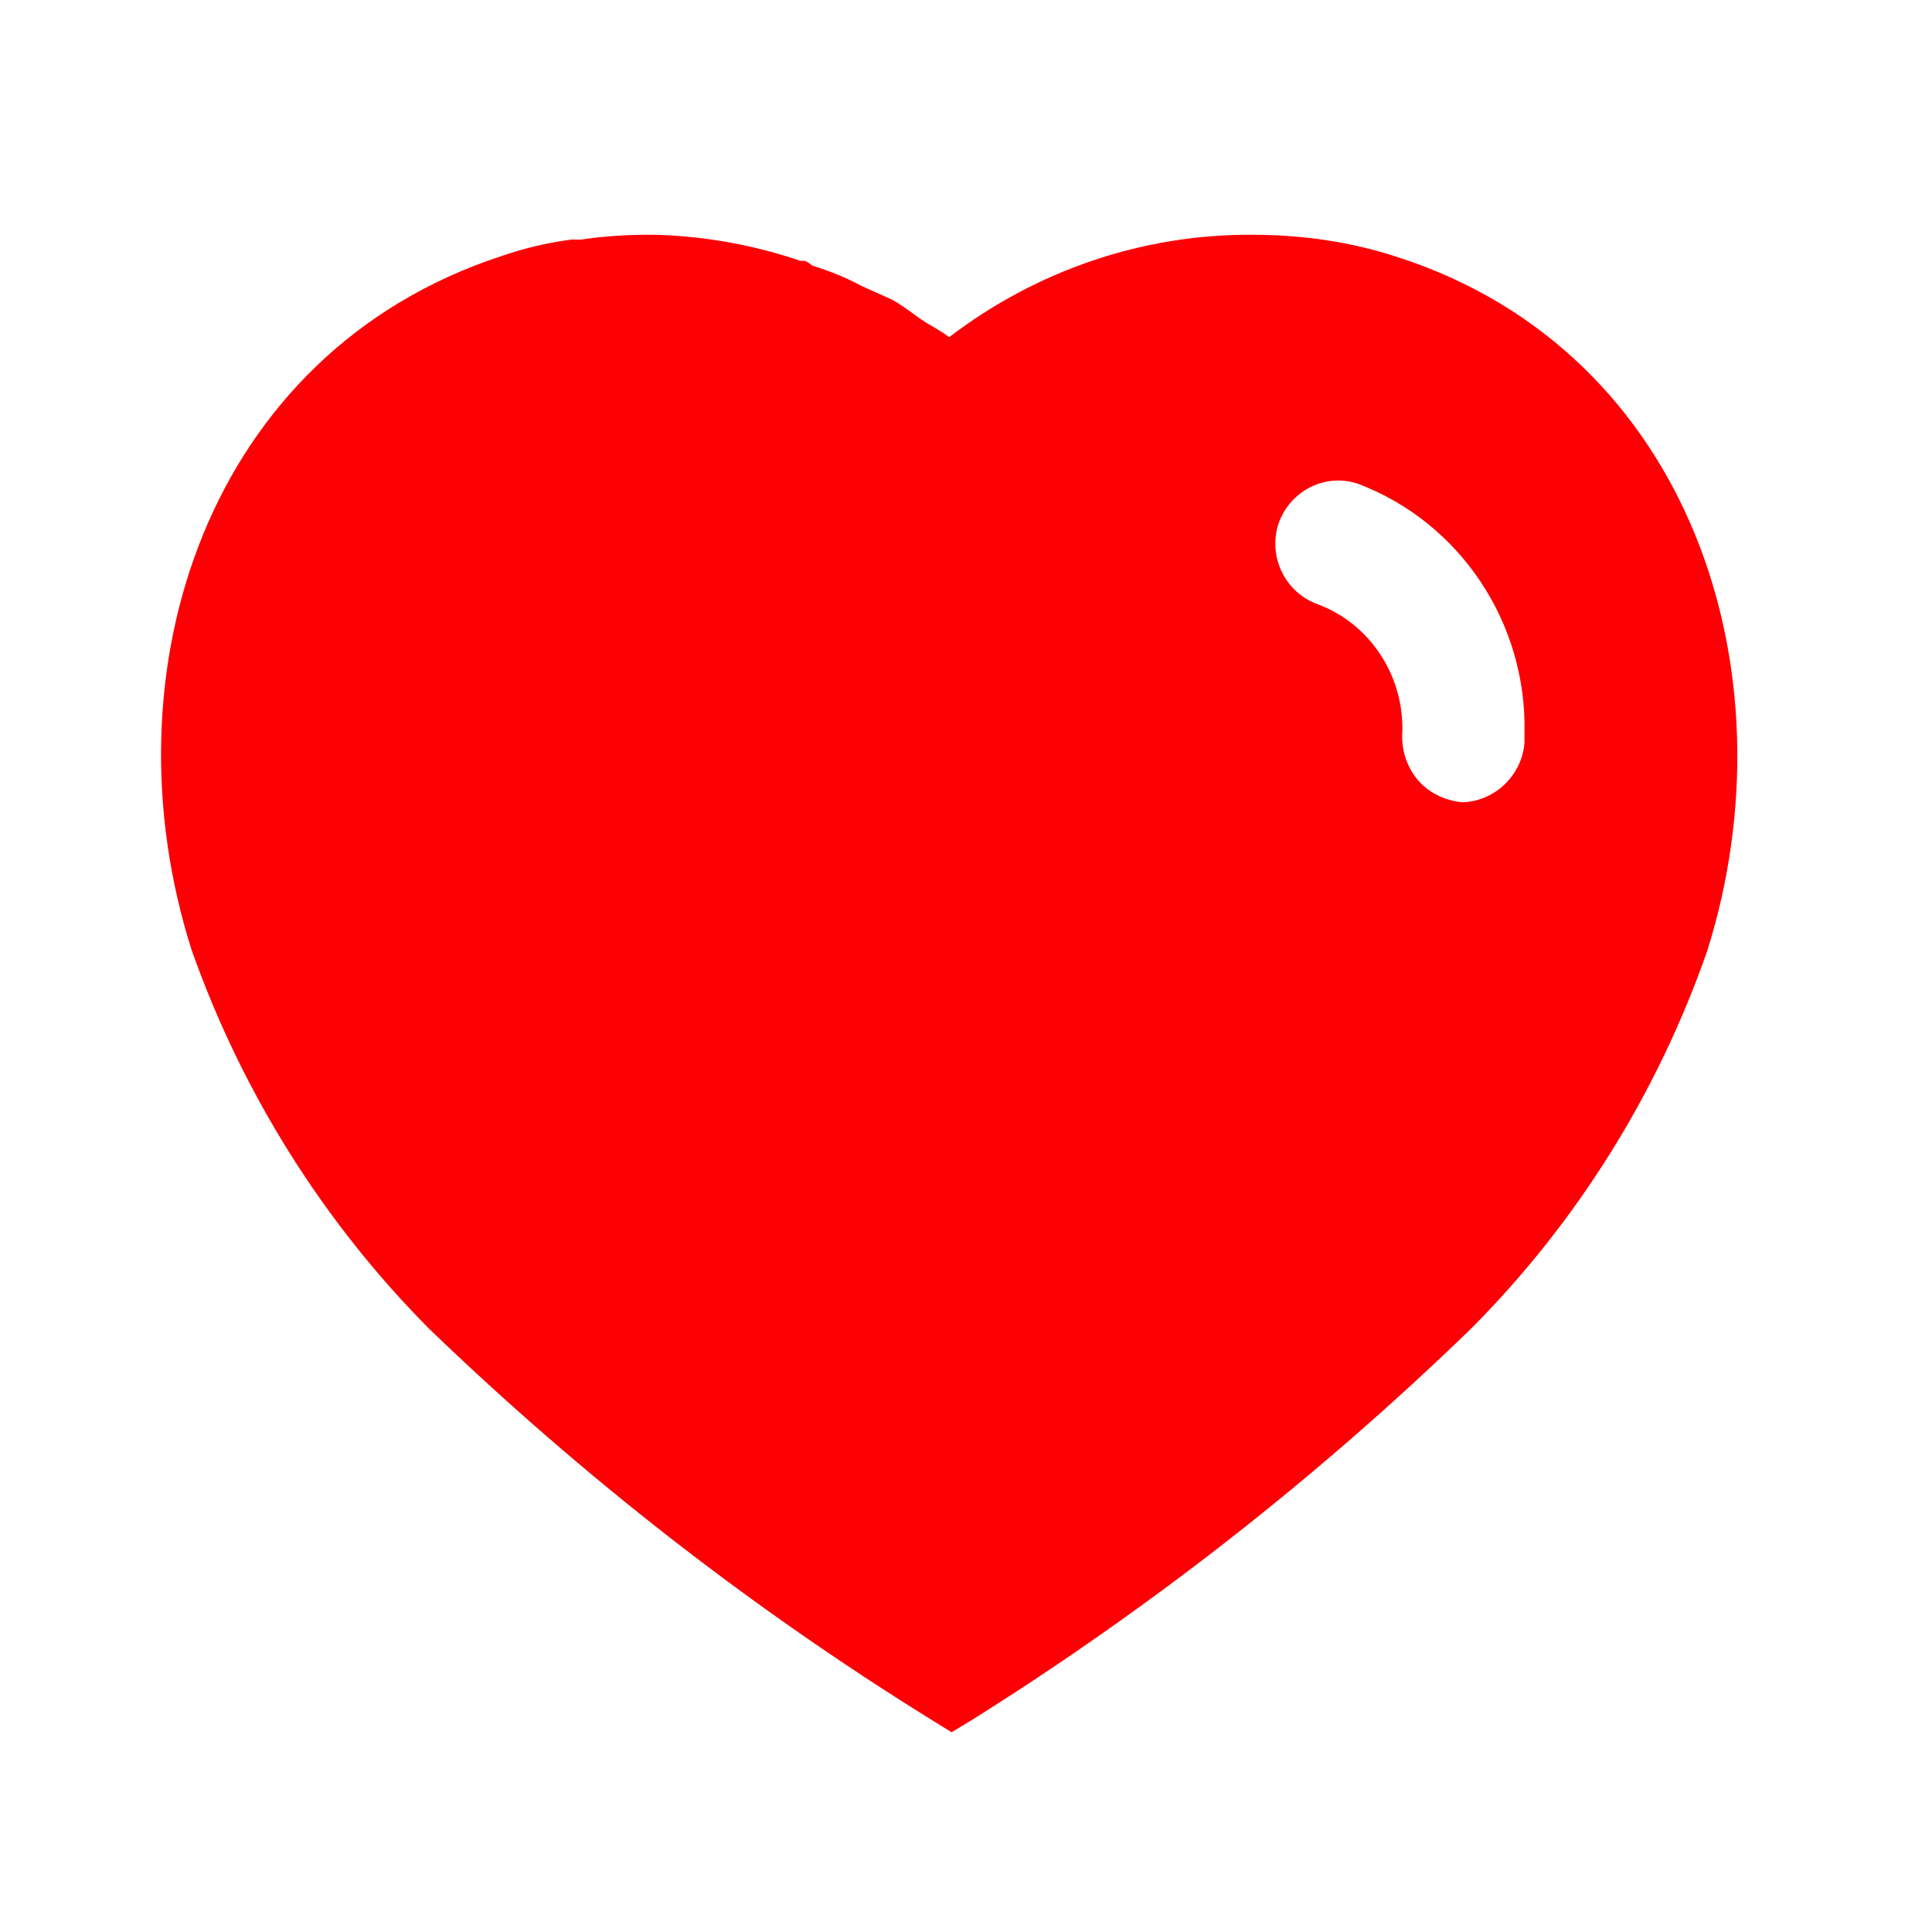 <svg width="23" height="23" viewBox="0 0 23 23" fill="none" xmlns="http://www.w3.org/2000/svg">
<path fill-rule="evenodd" clip-rule="evenodd" d="M14.912 2.795C15.504 2.795 16.095 2.879 16.657 3.067C20.12 4.193 21.368 7.993 20.326 11.315C19.735 13.012 18.768 14.561 17.503 15.827C15.691 17.581 13.703 19.139 11.562 20.481L11.328 20.622L11.084 20.471C8.936 19.139 6.937 17.581 5.108 15.818C3.851 14.552 2.884 13.012 2.283 11.315C1.223 7.993 2.471 4.193 5.971 3.048C6.243 2.954 6.524 2.888 6.805 2.852H6.918C7.182 2.813 7.444 2.795 7.706 2.795H7.809C8.401 2.813 8.973 2.916 9.527 3.105H9.583C9.62 3.123 9.648 3.142 9.667 3.16C9.875 3.227 10.071 3.302 10.258 3.405L10.615 3.565C10.701 3.611 10.798 3.681 10.881 3.741C10.934 3.78 10.982 3.815 11.018 3.837C11.034 3.846 11.049 3.855 11.065 3.864C11.145 3.911 11.229 3.96 11.3 4.014C12.342 3.217 13.608 2.786 14.912 2.795ZM17.408 9.551C17.793 9.54 18.121 9.232 18.149 8.837V8.725C18.177 7.411 17.381 6.22 16.169 5.76C15.785 5.628 15.363 5.835 15.222 6.229C15.09 6.623 15.297 7.055 15.691 7.195C16.292 7.42 16.695 8.012 16.695 8.668V8.697C16.677 8.912 16.742 9.119 16.873 9.279C17.005 9.438 17.201 9.531 17.408 9.551Z" fill="#FC0005"/>
</svg>
